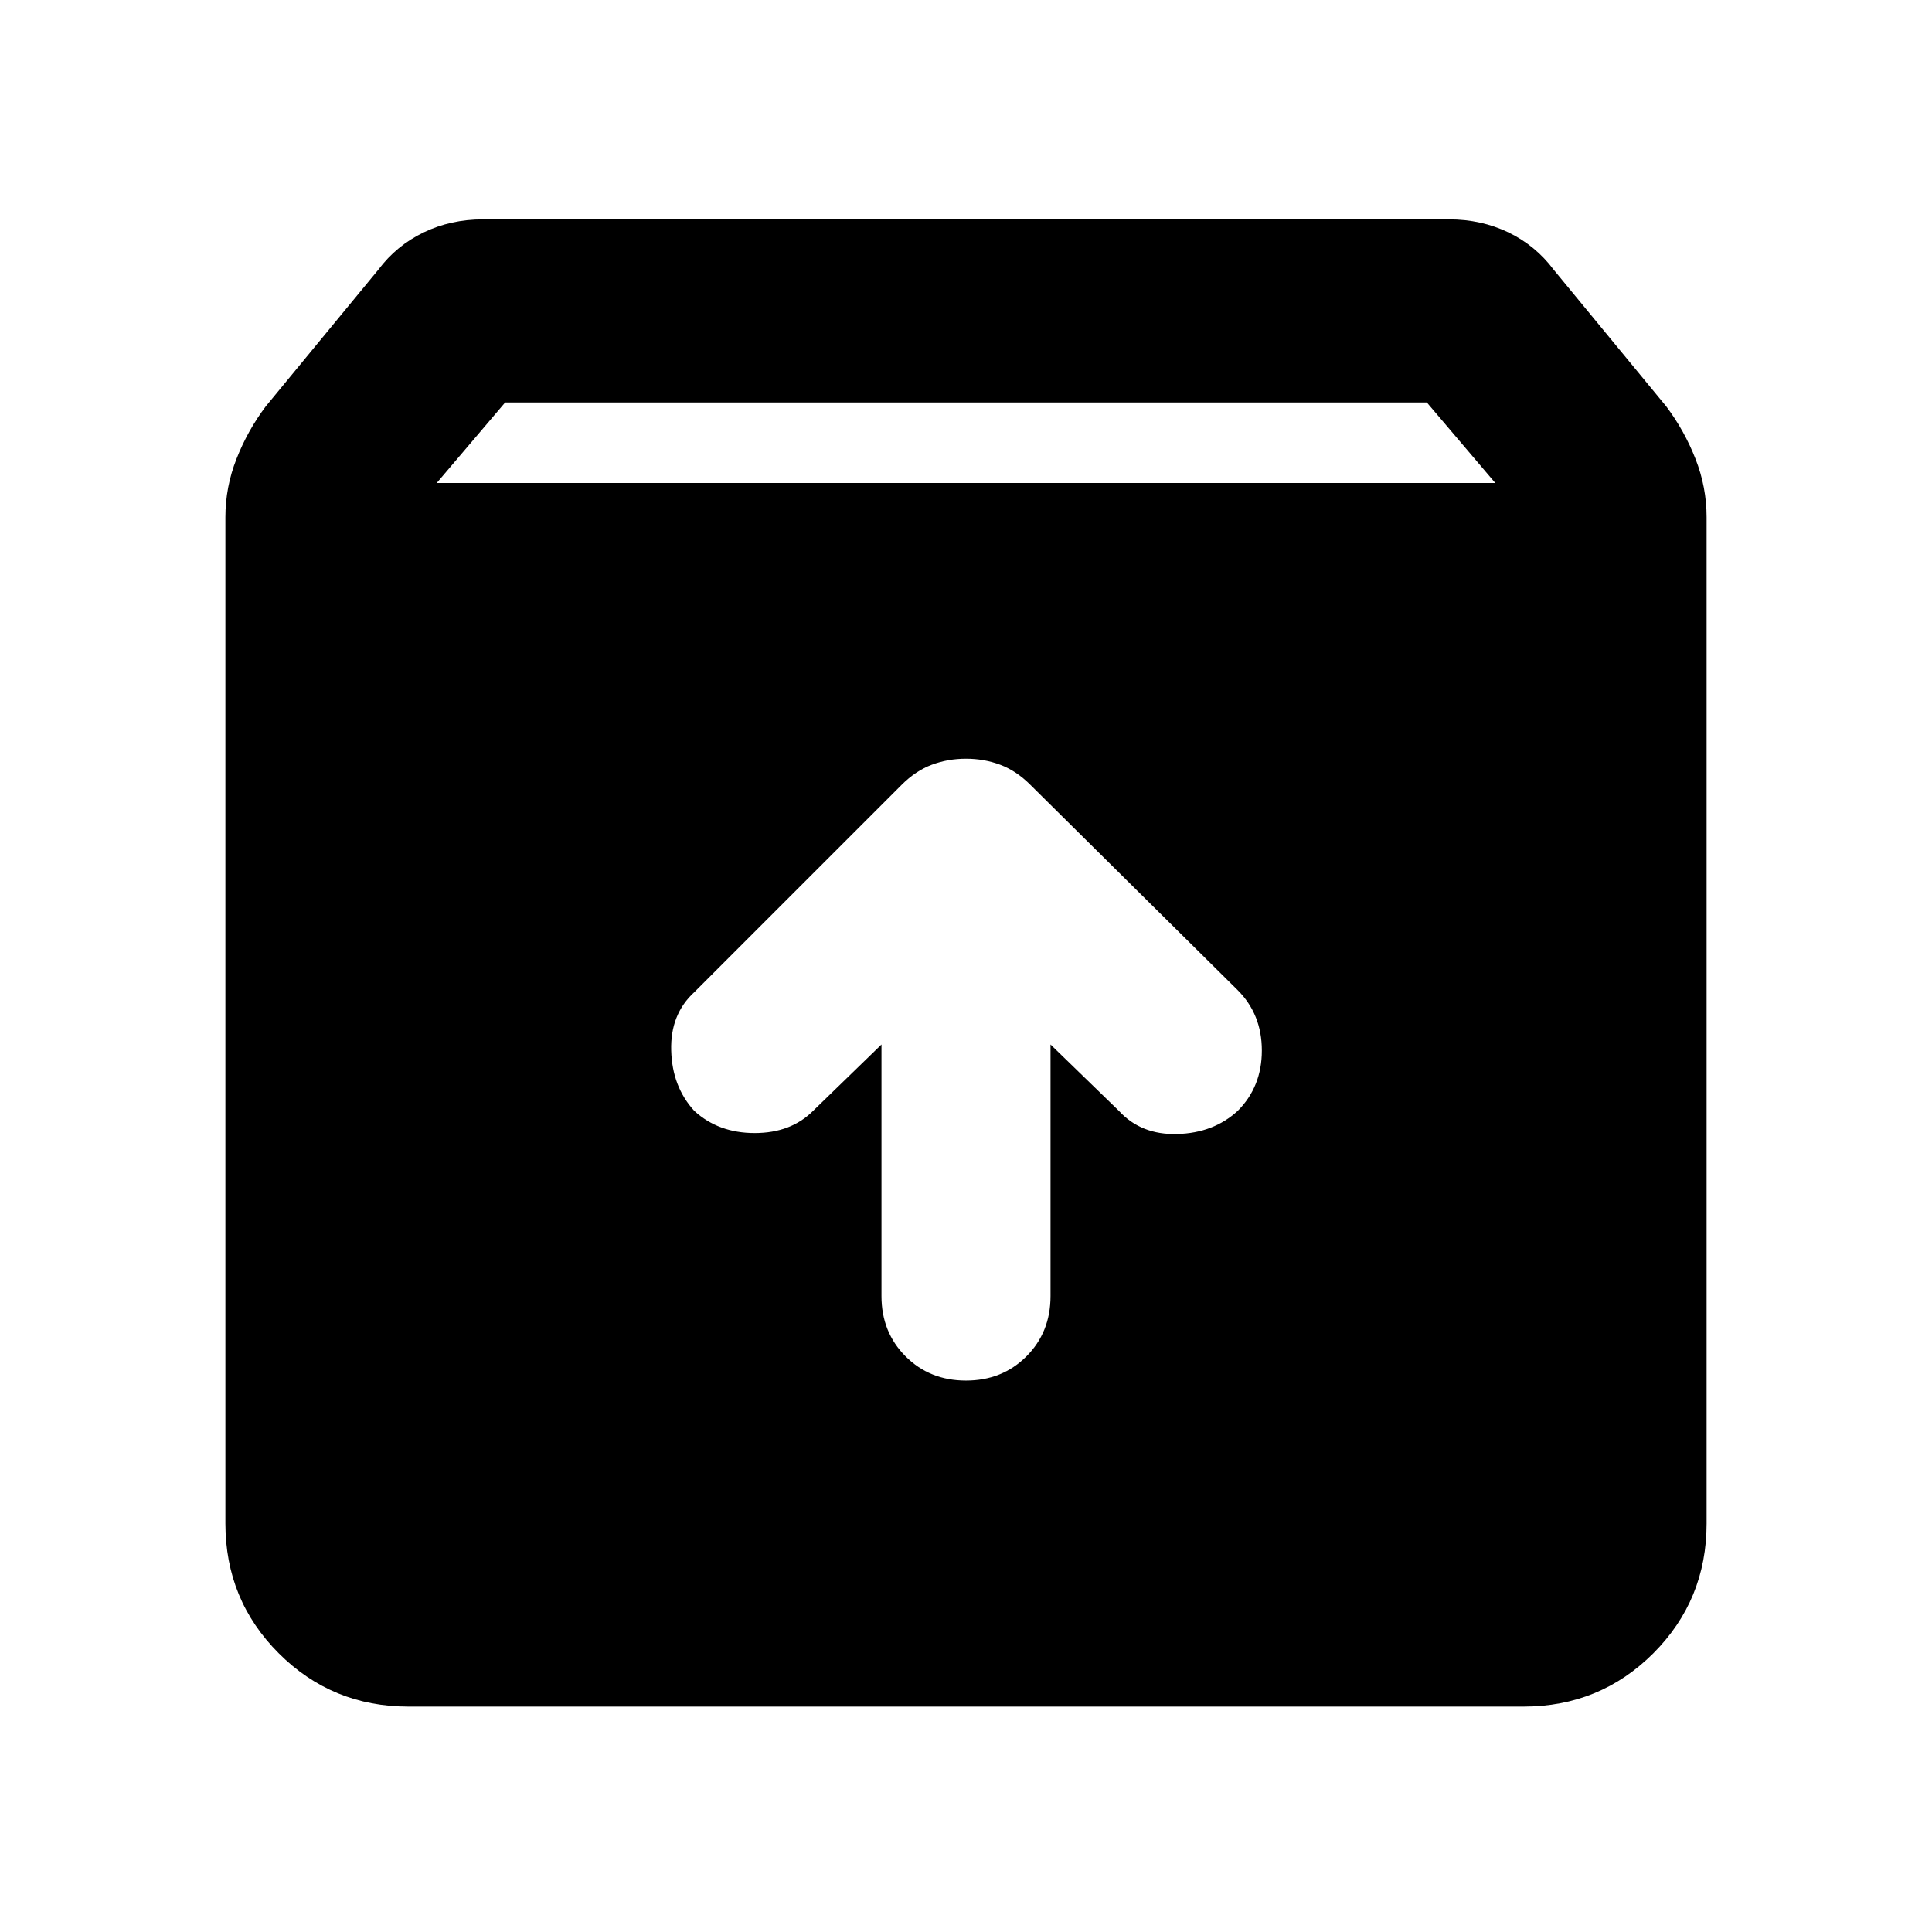 <svg xmlns="http://www.w3.org/2000/svg" height="24" width="24"><path d="M5.075 21.2q-.95 0-1.612-.662-.663-.663-.663-1.613v-12.5q0-.375.138-.725.137-.35.362-.65l1.4-1.7q.225-.3.563-.463.337-.162.737-.162h12q.4 0 .738.162.337.163.562.463l1.4 1.7q.225.3.362.65.138.35.138.725v12.5q0 .95-.662 1.613-.663.662-1.613.662ZM5.425 6h13.15l-.85-1H6.275ZM12 17.15q.45 0 .75-.3t.3-.75v-3.125l.85.825q.275.3.725.287.45-.012.75-.287.3-.3.3-.75t-.3-.75L12.8 9.75q-.175-.175-.375-.25-.2-.075-.425-.075-.225 0-.425.075-.2.075-.375.25l-2.575 2.575q-.3.275-.287.725.012.45.287.75.3.275.75.275t.725-.275l.85-.825V16.1q0 .45.3.75t.75.3Z"/></svg>